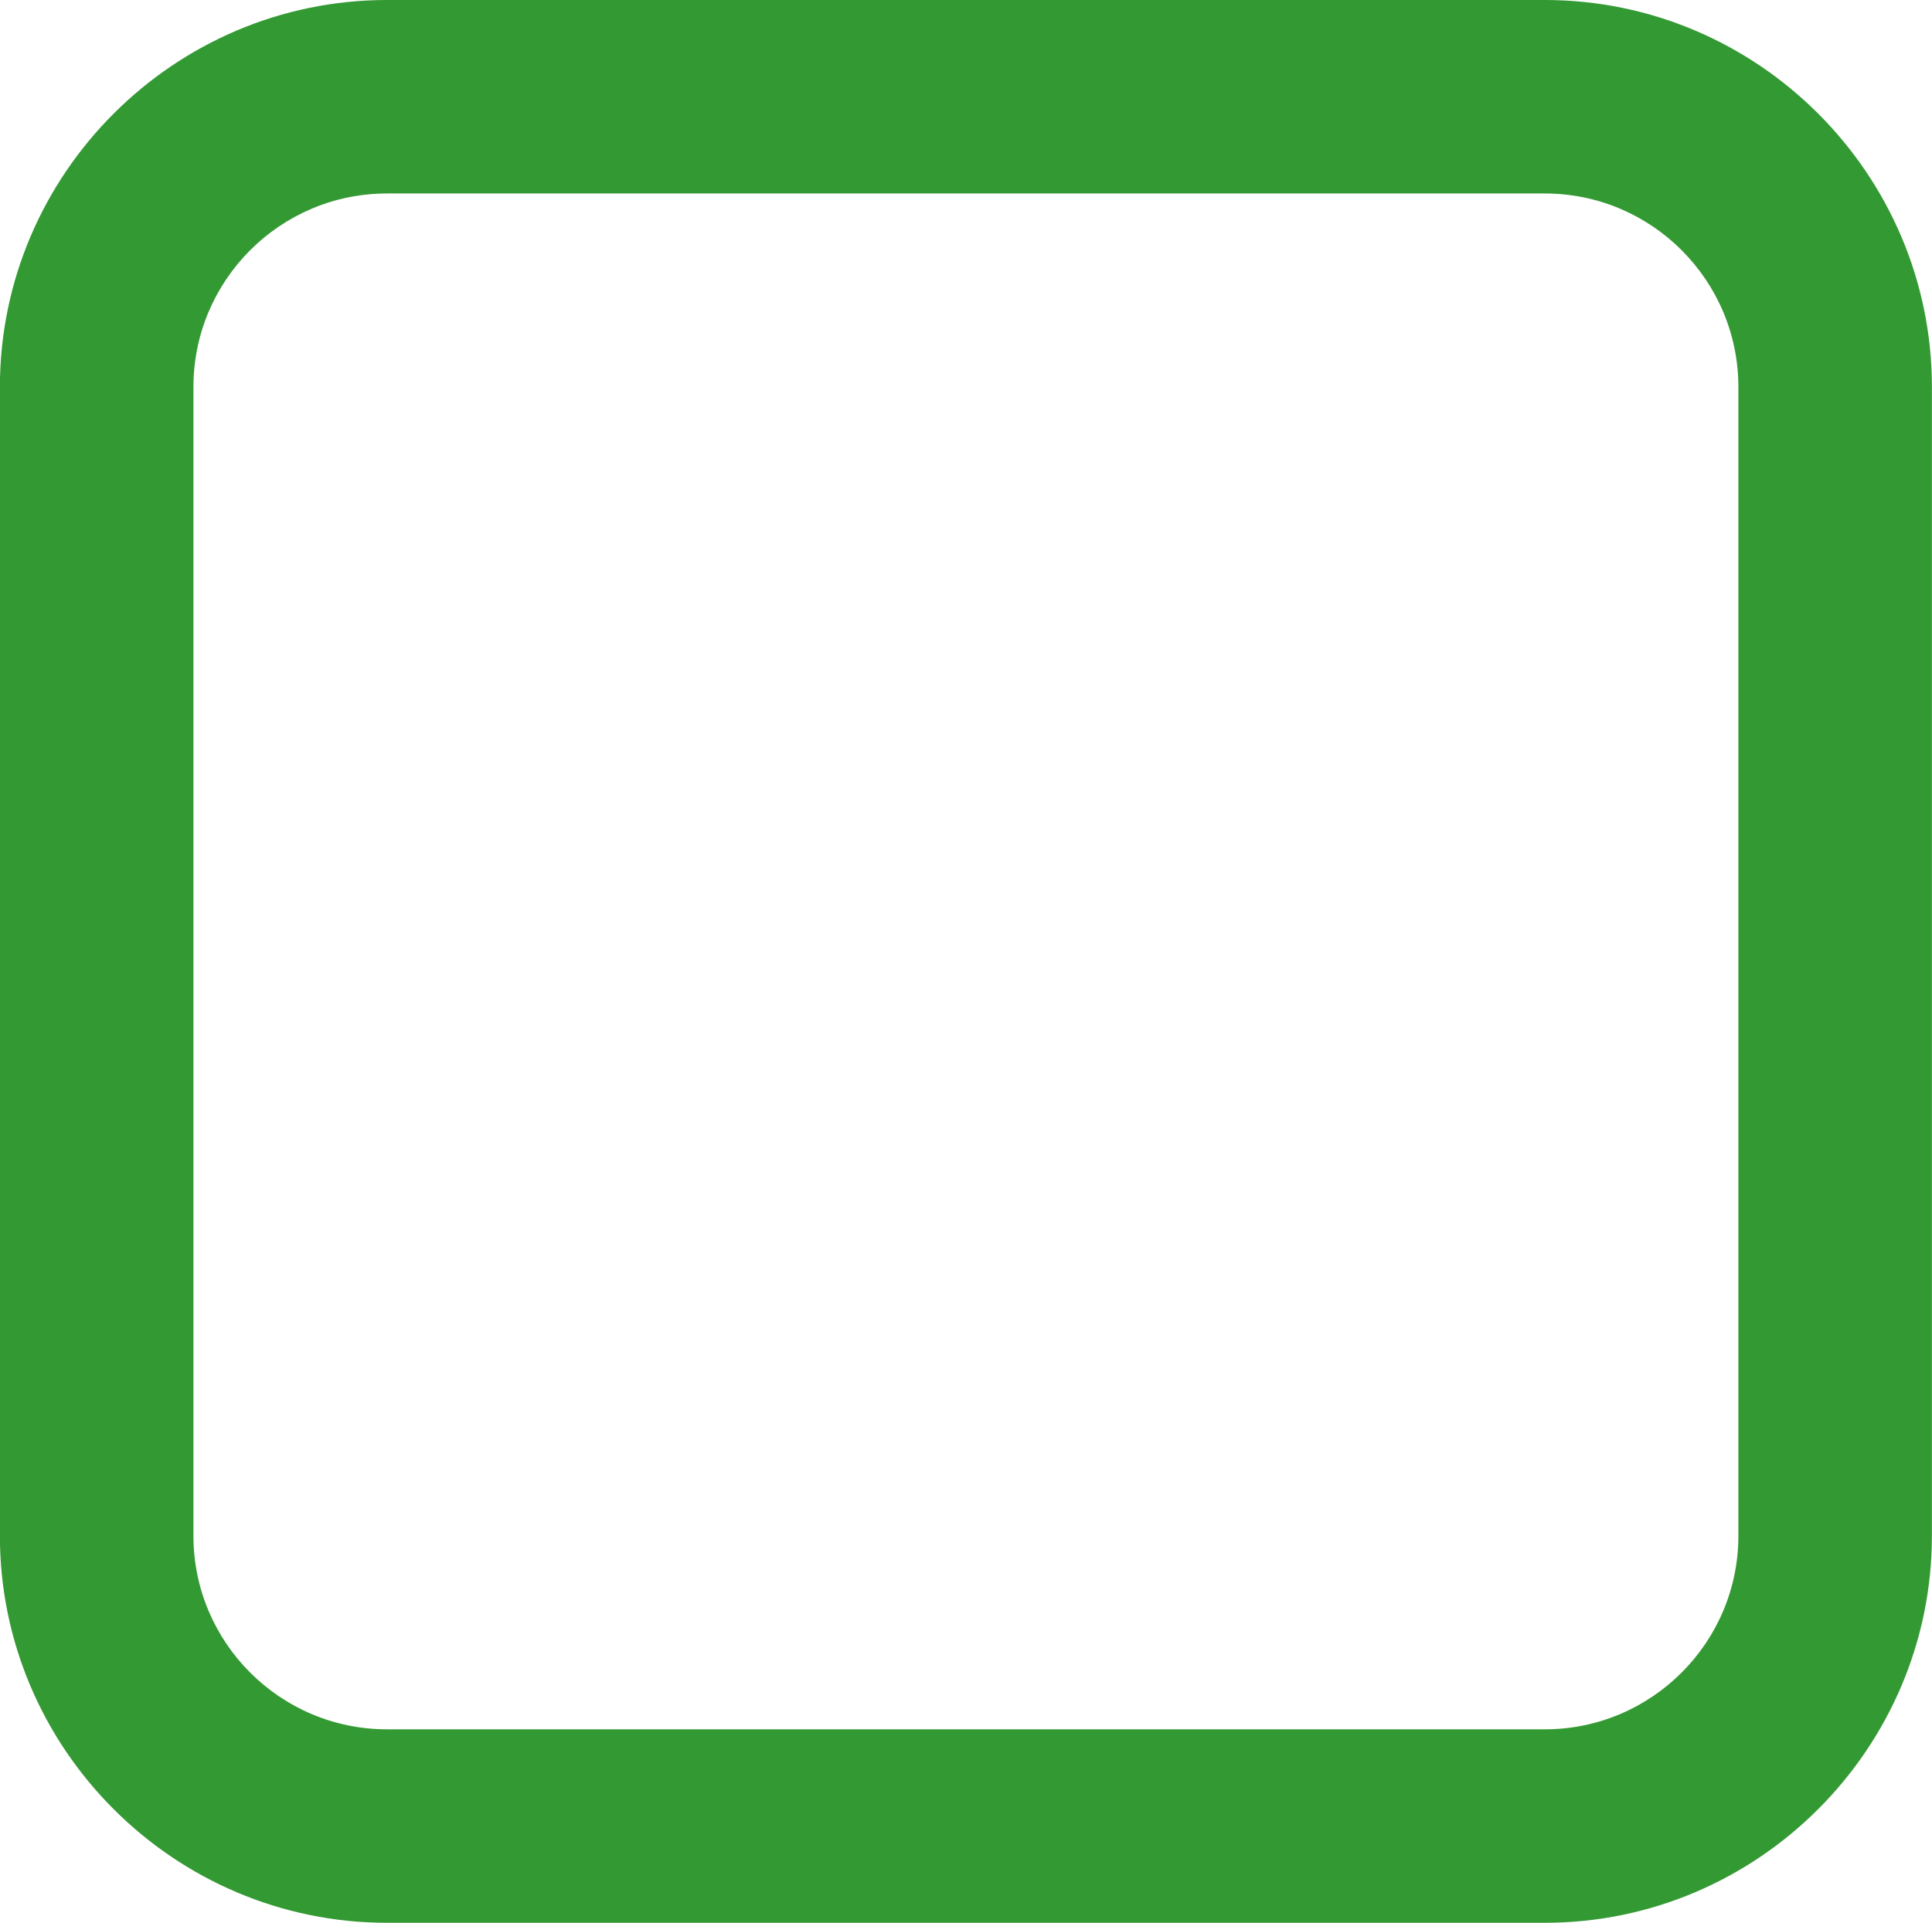 <svg xmlns="http://www.w3.org/2000/svg" width="19.966" height="19.876" viewBox="-18.708 -22.886 19.966 19.876"><path fill="#393" d="M-2.743-20.886c1.103 0 2 .897 2 2V-7.01c0 1.103-.897 2-2 2h-11.966c-1.103 0-2-.897-2-2v-11.876c0-1.103.897-2 2-2h11.966m0-2h-11.966c-2.2 0-4 1.8-4 4V-7.01c0 2.2 1.8 4 4 4h11.966c2.2 0 4-1.8 4-4v-11.876c0-2.2-1.799-4-4-4z"/></svg>